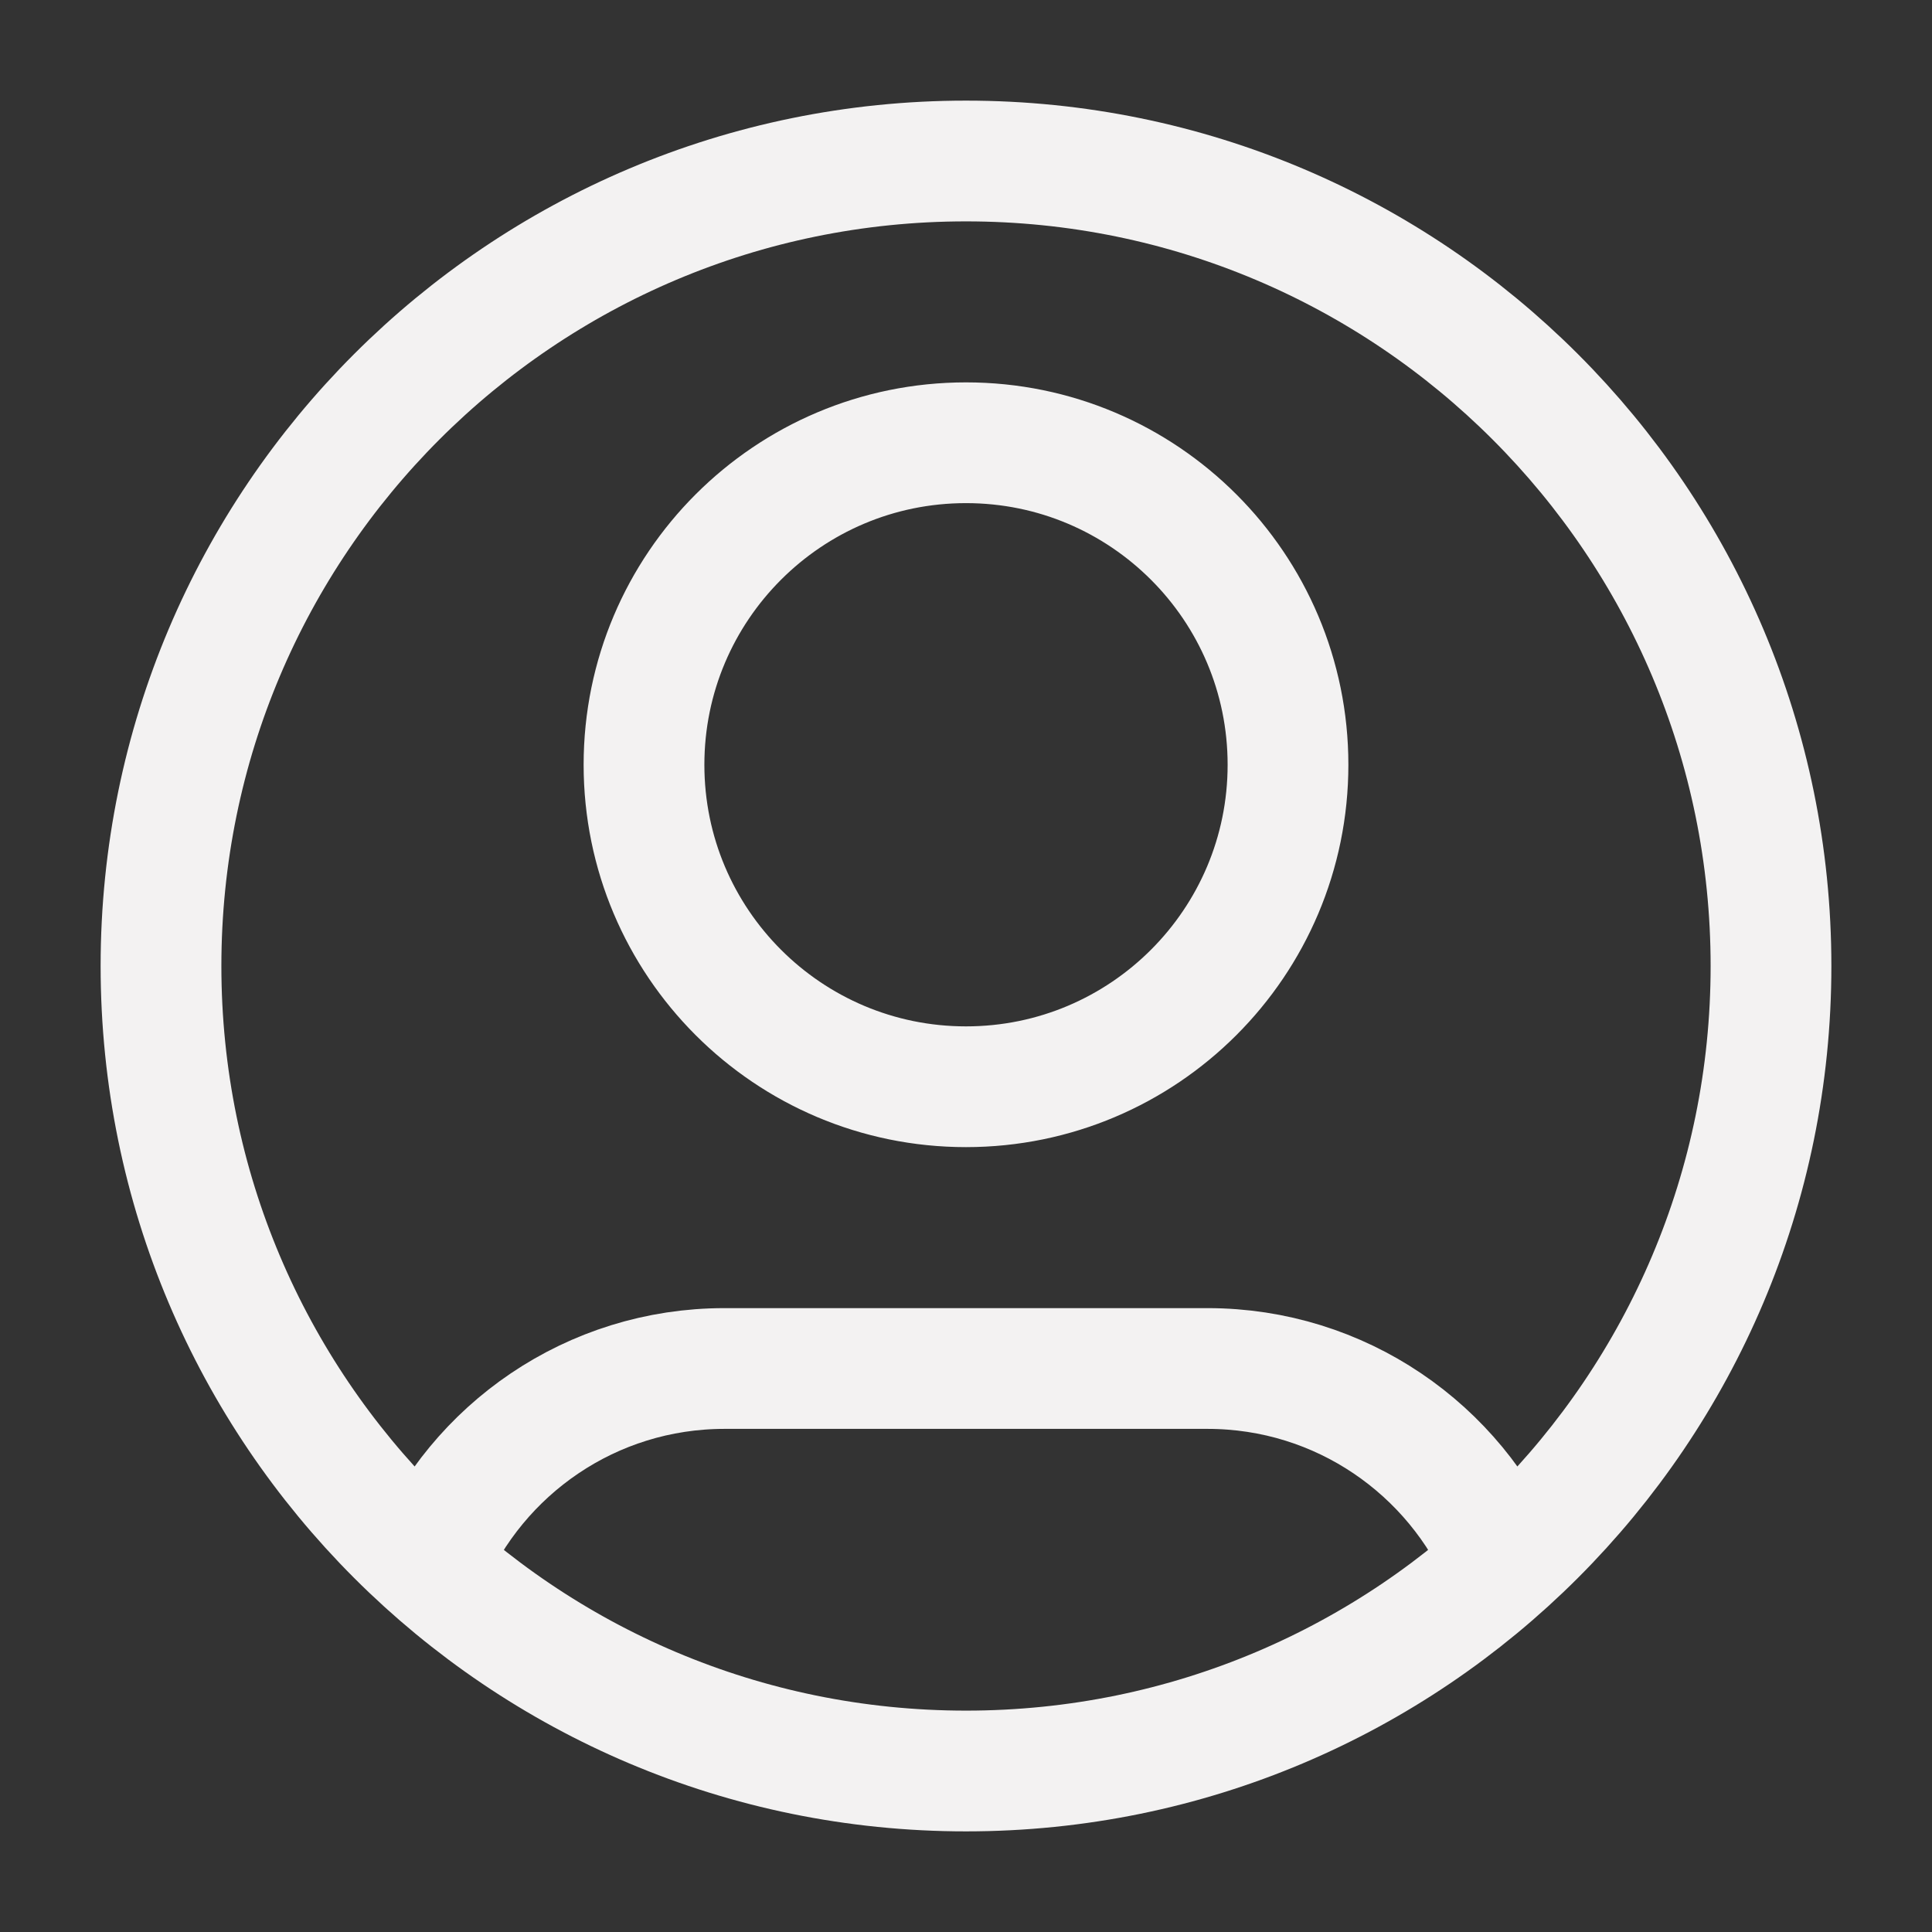 <svg width="48" height="48" viewBox="0 0 48 48" fill="none" xmlns="http://www.w3.org/2000/svg">
<rect x="0" y="0" width="48" height="48" fill="#333333" stroke="none"/>
<path d="M10.633 38.877C11.849 36.01 14.69 34 18 34H30C33.31 34 36.151 36.01 37.367 38.877M32 19C32 23.418 28.418 27 24 27C19.582 27 16 23.418 16 19C16 14.582 19.582 11 24 11C28.418 11 32 14.582 32 19ZM44 24C44 35.046 35.046 44 24 44C12.954 44 4 35.046 4 24C4 12.954 12.954 4 24 4C35.046 4 44 12.954 44 24Z" stroke="#F3F2F2" stroke-width="3" stroke-linecap="round" stroke-linejoin="round"/>
</svg>

